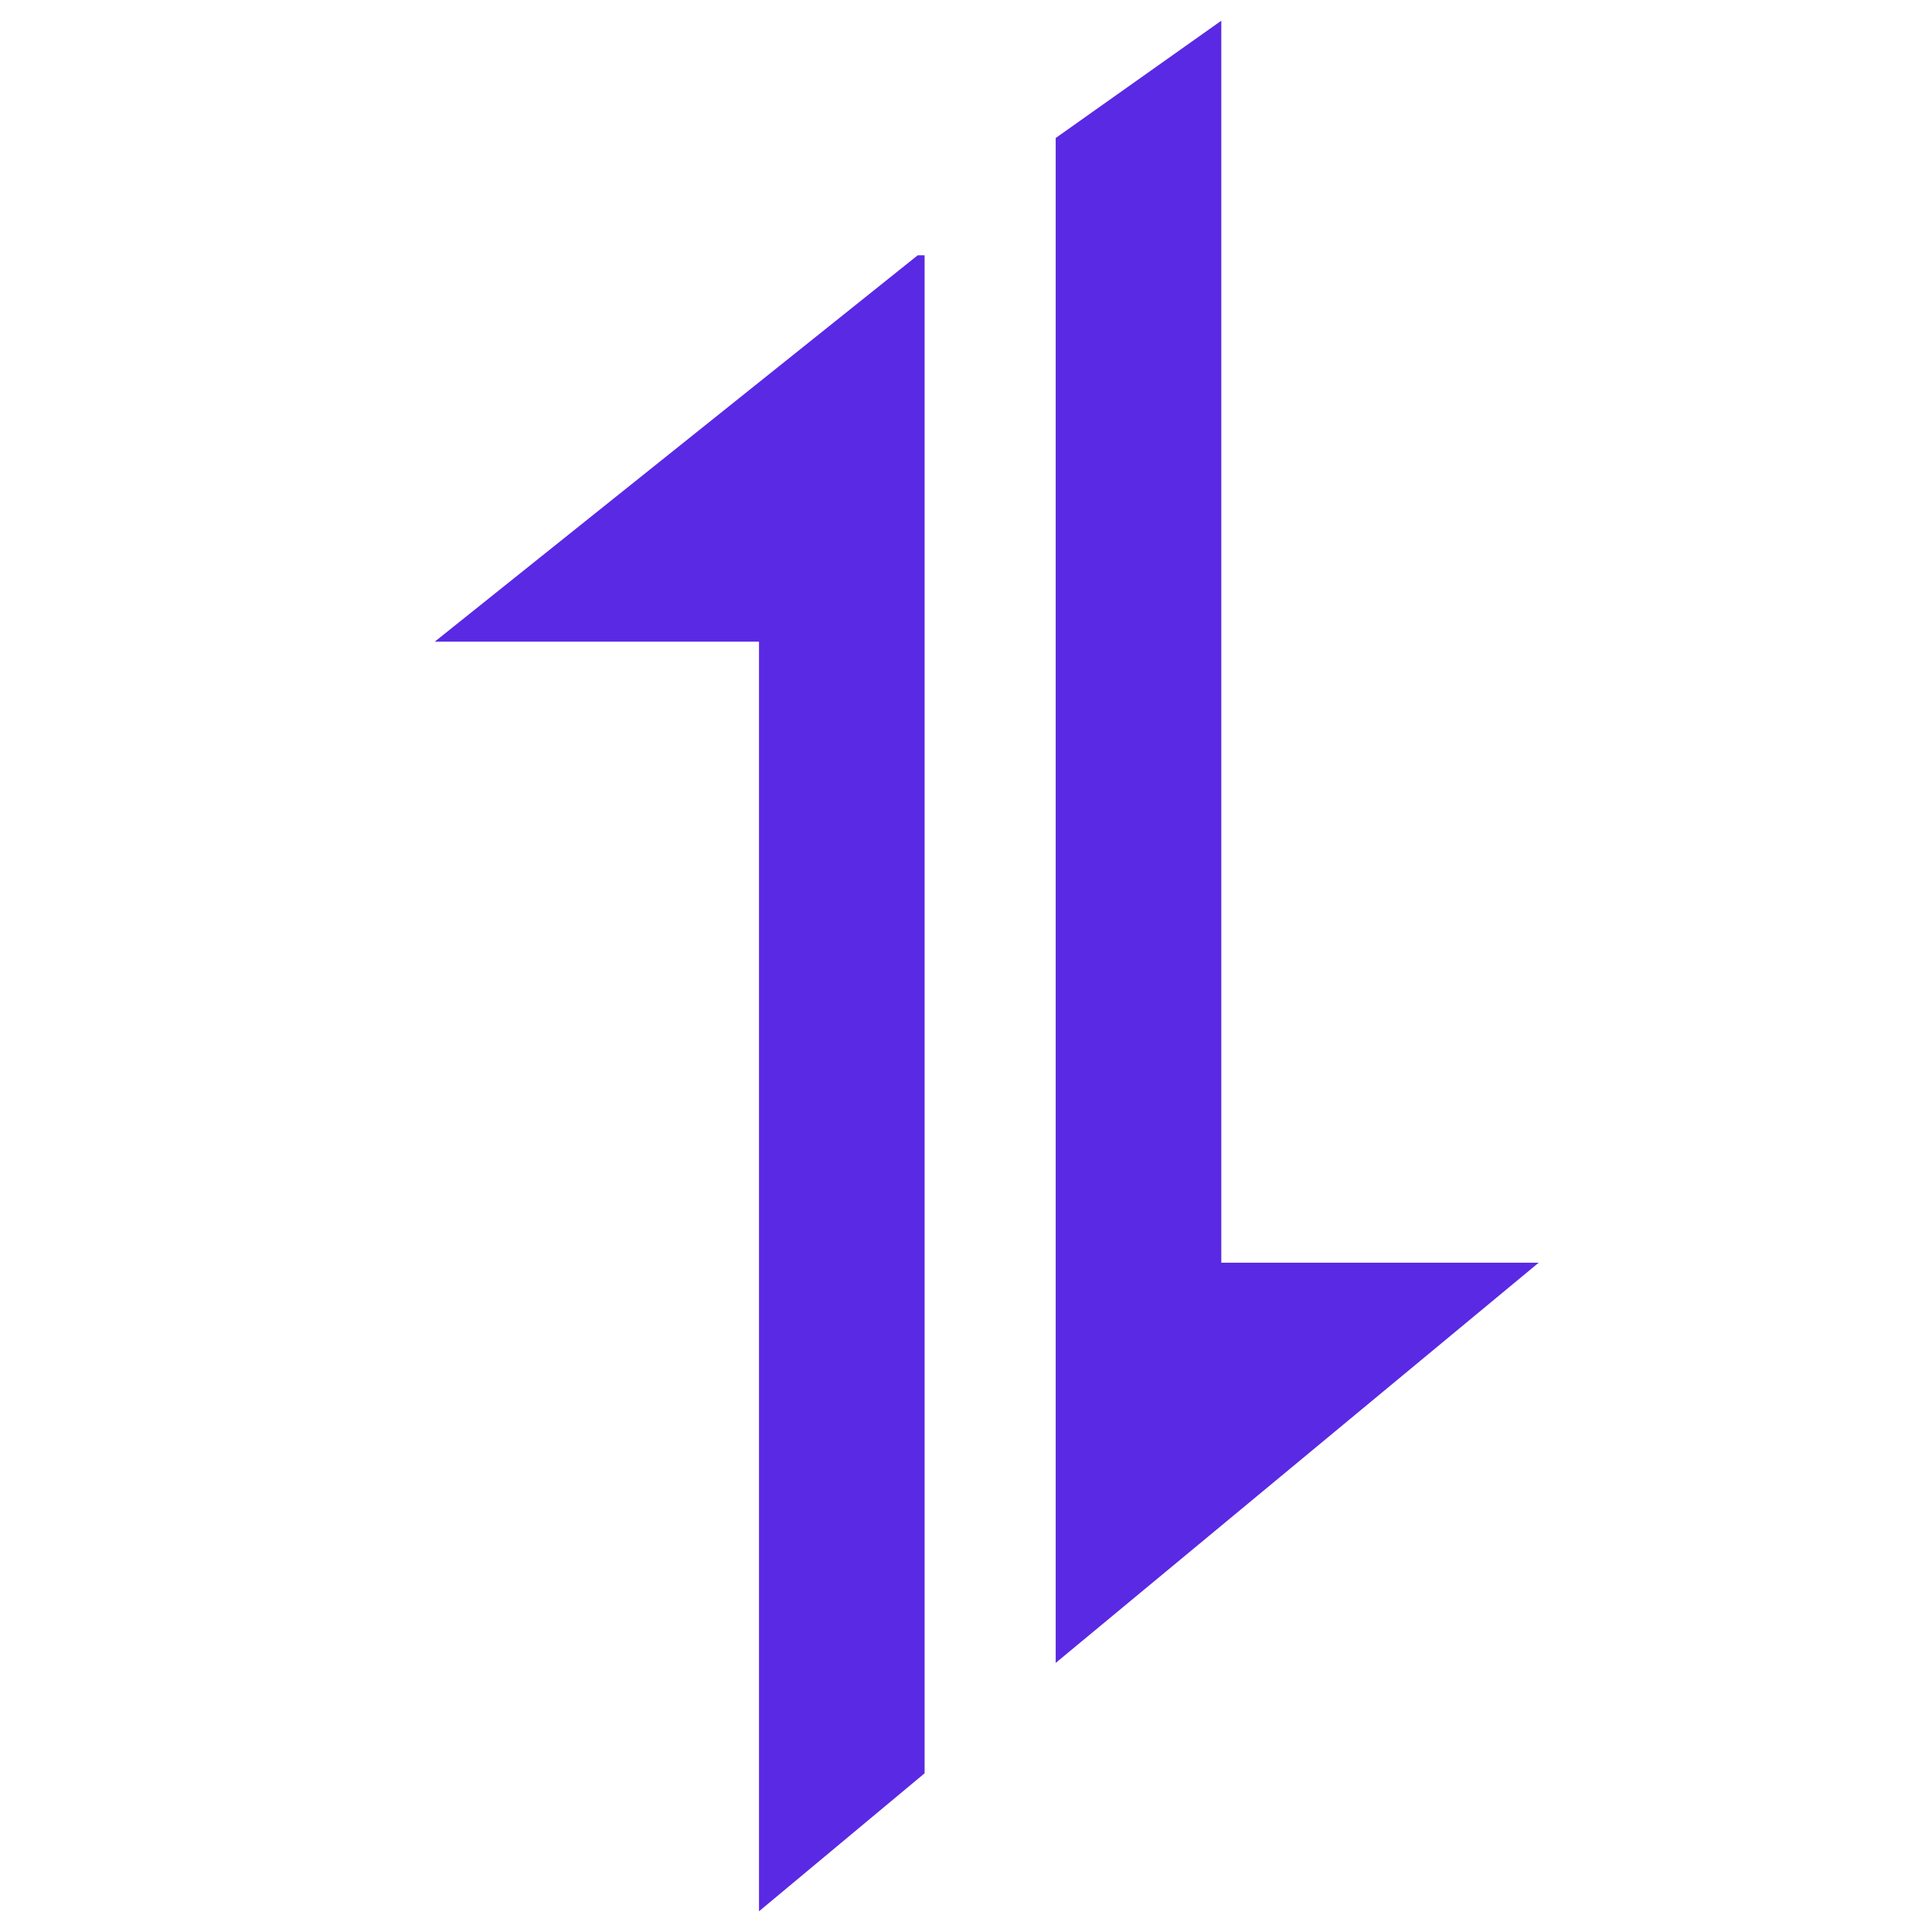 <svg height="28" fill="none" xmlns="http://www.w3.org/2000/svg" width="28" viewBox="0 0 28 28">
  <path fill="#5A29E4" d="M 13.3 3.7 l -7 5.6 H 11 v 18.4 l 2.4 -2 v -22 z M 15.3 24.1 l 7 -5.8 h -4.6 V 0.3 L 15.3 2 v 22.1 z"/>
</svg>